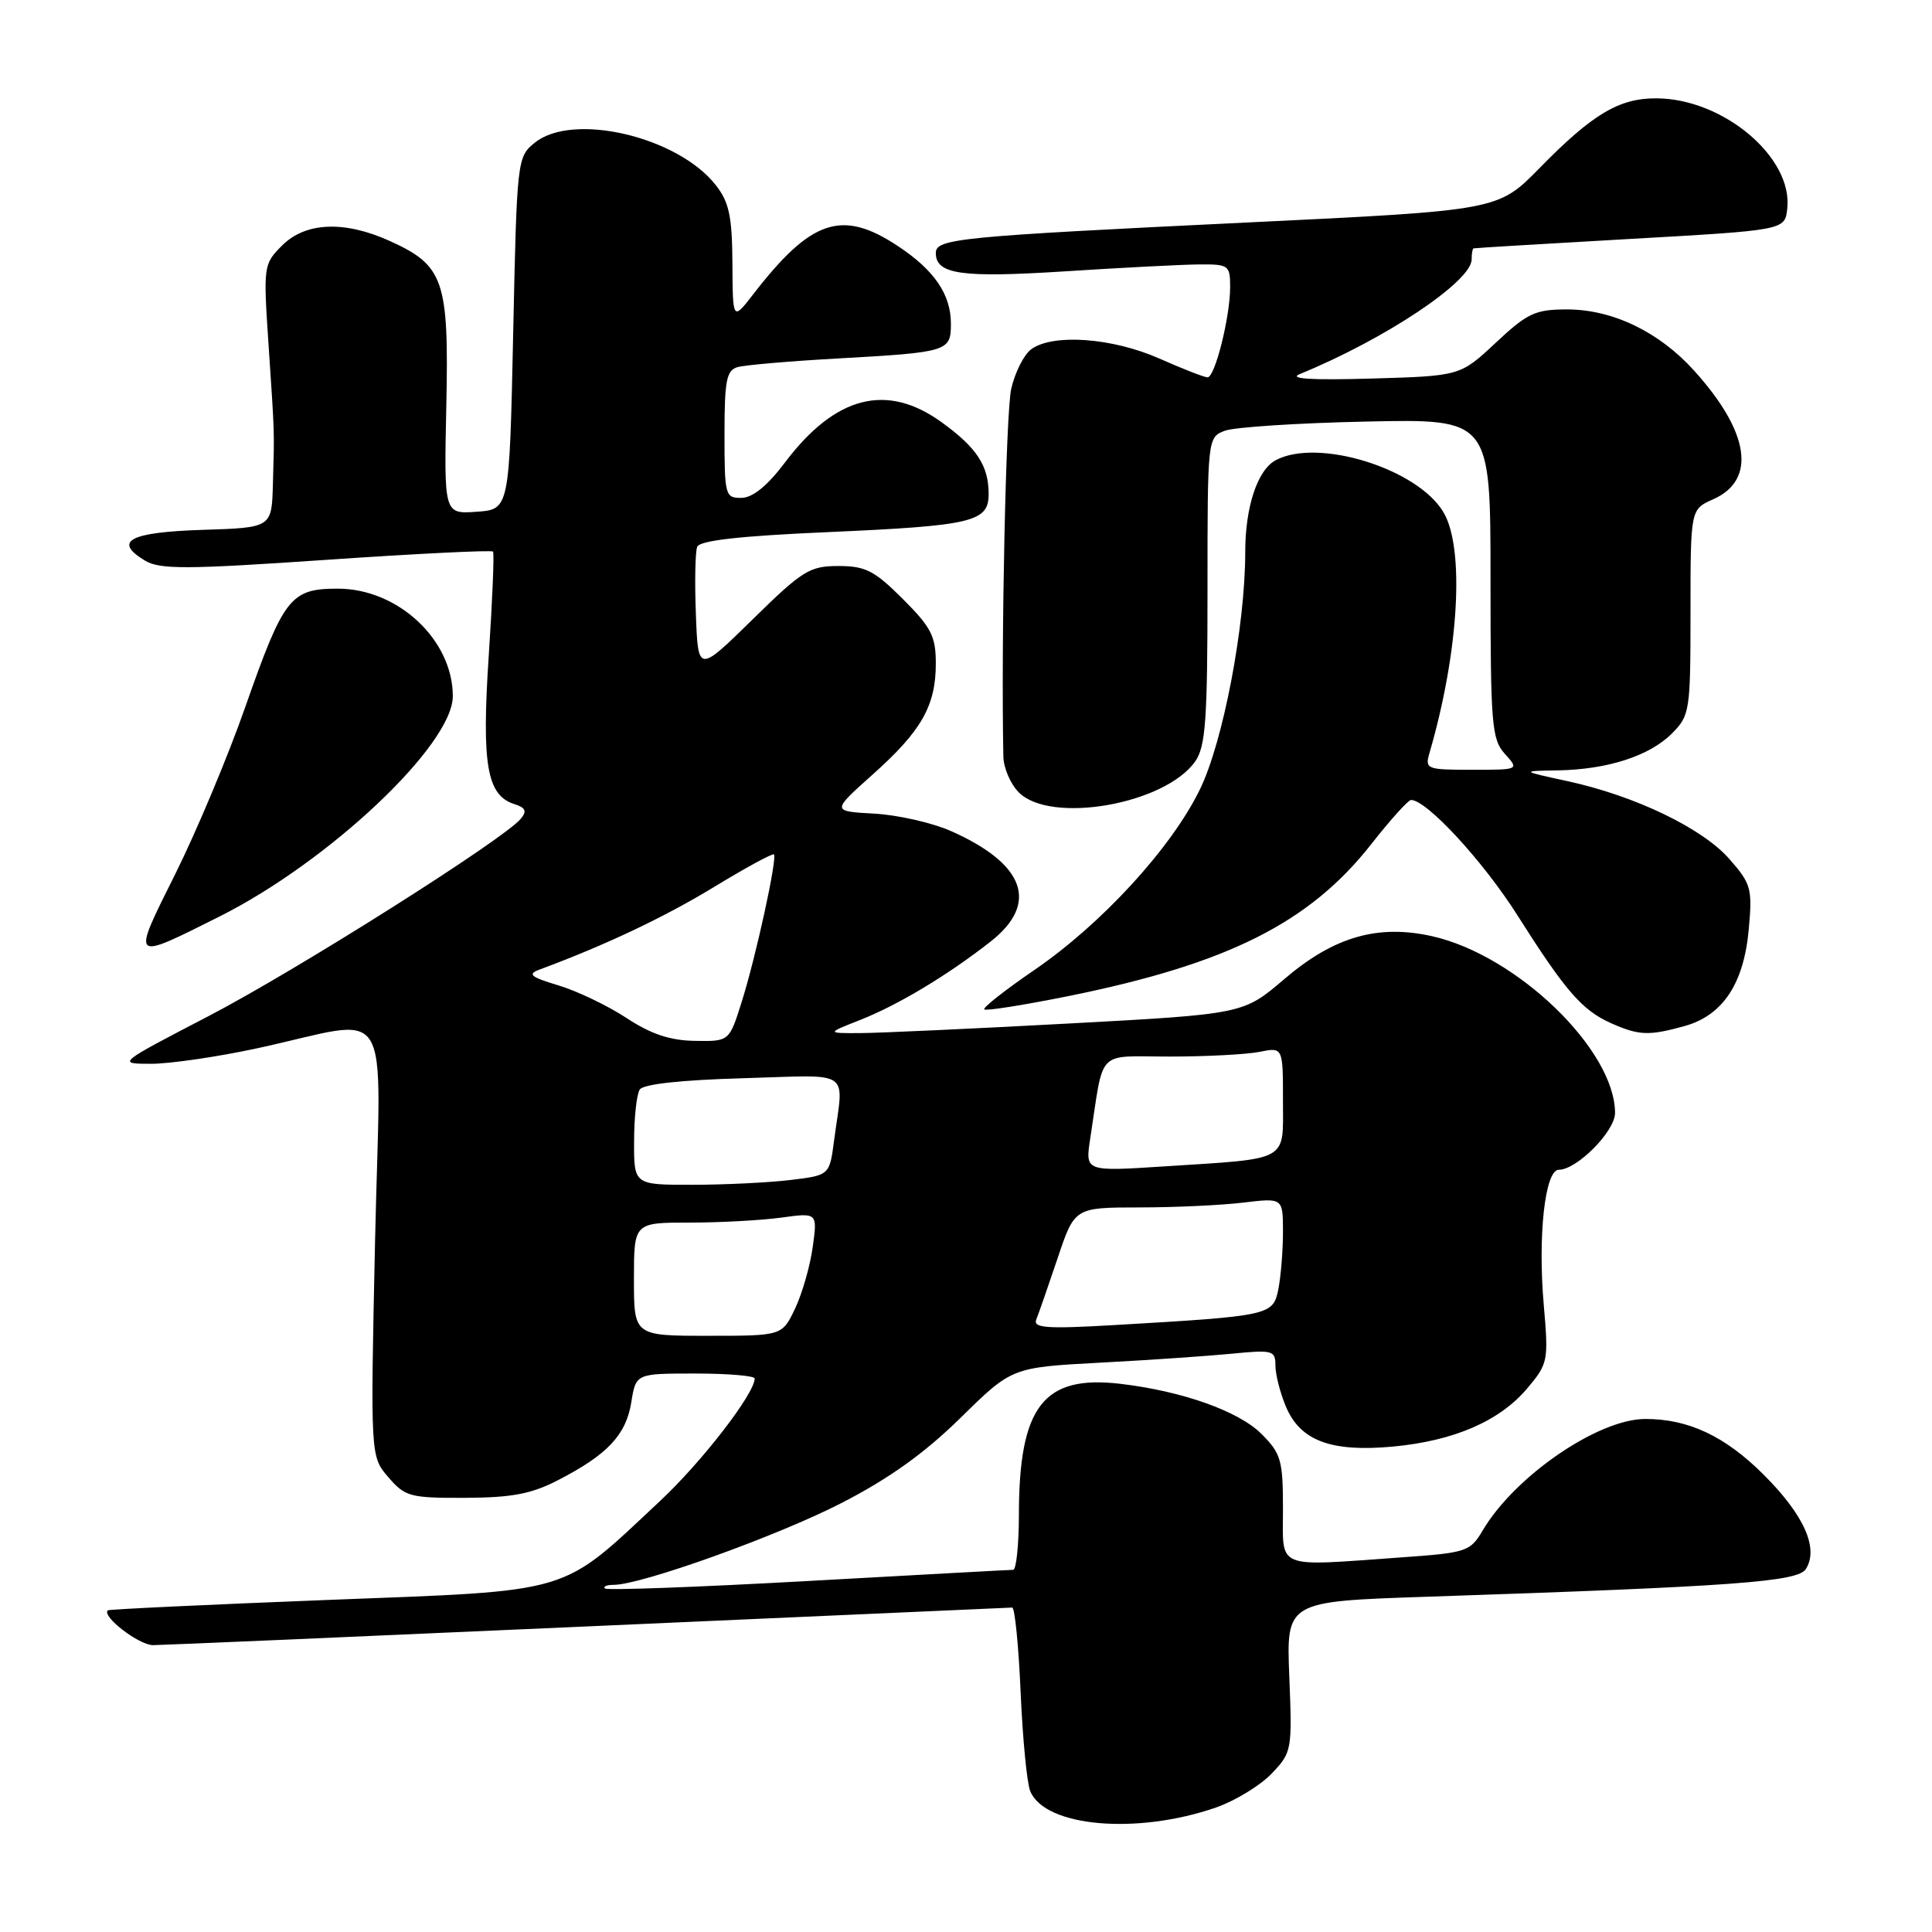 <?xml version="1.0" encoding="UTF-8" standalone="no"?>
<!DOCTYPE svg PUBLIC "-//W3C//DTD SVG 1.1//EN" "http://www.w3.org/Graphics/SVG/1.1/DTD/svg11.dtd" >
<svg xmlns="http://www.w3.org/2000/svg" xmlns:xlink="http://www.w3.org/1999/xlink" version="1.1" viewBox="0 0 256 256">
 <g >
 <path fill="currentColor"
d=" M 161.11 239.51 C 163.64 238.63 166.96 236.61 168.48 235.03 C 171.18 232.20 171.23 231.94 170.84 222.17 C 170.44 212.20 170.44 212.20 188.97 211.58 C 229.91 210.21 238.23 209.60 239.29 207.90 C 241.02 205.15 239.04 200.73 233.67 195.38 C 228.57 190.29 223.71 188.01 218.00 188.02 C 211.75 188.03 200.71 195.60 196.46 202.80 C 194.81 205.59 194.33 205.75 185.71 206.36 C 168.76 207.56 170.00 208.07 170.00 199.92 C 170.00 193.48 169.74 192.59 167.16 190.01 C 164.13 186.98 156.67 184.33 148.43 183.36 C 138.25 182.17 135.02 186.36 135.01 200.75 C 135.00 204.74 134.66 208.00 134.25 208.01 C 133.84 208.01 121.61 208.68 107.07 209.49 C 92.53 210.30 80.42 210.75 80.15 210.48 C 79.88 210.22 80.41 210.00 81.32 210.00 C 84.97 210.00 103.03 203.52 111.48 199.17 C 117.79 195.93 122.49 192.57 127.27 187.88 C 134.07 181.19 134.07 181.19 145.78 180.56 C 152.23 180.22 160.09 179.68 163.25 179.37 C 168.63 178.84 169.00 178.94 169.00 180.93 C 169.00 182.11 169.62 184.55 170.38 186.36 C 172.28 190.91 176.37 192.44 184.57 191.68 C 192.68 190.92 198.74 188.29 202.39 183.94 C 205.12 180.70 205.20 180.32 204.56 172.95 C 203.75 163.73 204.72 155.00 206.55 155.00 C 208.95 155.00 214.00 149.90 214.00 147.48 C 214.00 139.13 201.00 126.57 189.75 124.05 C 182.55 122.44 176.73 124.13 170.18 129.73 C 164.75 134.37 164.75 134.37 141.63 135.62 C 128.91 136.31 116.47 136.88 114.00 136.89 C 109.50 136.91 109.50 136.91 114.00 135.14 C 119.01 133.16 125.58 129.22 131.25 124.77 C 137.71 119.71 135.83 114.47 125.99 110.11 C 123.52 109.02 118.95 107.98 115.84 107.81 C 110.18 107.50 110.18 107.50 115.62 102.64 C 122.10 96.86 124.00 93.52 124.00 87.92 C 124.00 84.31 123.40 83.13 119.63 79.37 C 115.87 75.61 114.68 75.00 111.10 75.00 C 107.28 75.00 106.33 75.59 99.72 82.08 C 92.50 89.16 92.50 89.16 92.21 81.42 C 92.04 77.16 92.12 73.13 92.38 72.46 C 92.70 71.62 97.99 71.02 109.66 70.51 C 128.89 69.66 131.00 69.16 131.00 65.46 C 131.00 61.72 129.44 59.33 124.80 55.97 C 117.50 50.68 110.68 52.43 103.99 61.31 C 101.68 64.37 99.74 65.95 98.25 65.97 C 96.09 66.00 96.00 65.65 96.00 57.57 C 96.00 50.39 96.26 49.06 97.75 48.64 C 98.71 48.37 104.67 47.85 111.00 47.50 C 125.63 46.68 126.00 46.57 126.00 42.90 C 126.00 39.01 123.81 35.80 118.97 32.60 C 111.56 27.69 107.48 29.06 99.80 39.00 C 97.09 42.50 97.09 42.50 97.05 34.88 C 97.01 28.63 96.61 26.78 94.83 24.51 C 89.78 18.09 75.89 14.84 70.86 18.91 C 68.53 20.80 68.49 21.12 68.00 44.16 C 67.50 67.50 67.50 67.50 63.16 67.81 C 58.83 68.12 58.83 68.12 59.14 53.73 C 59.49 37.15 58.82 35.18 51.67 31.94 C 45.65 29.21 40.49 29.42 37.39 32.52 C 34.91 35.00 34.88 35.20 35.59 45.77 C 36.40 57.97 36.37 56.69 36.16 64.21 C 36.00 69.92 36.00 69.92 26.83 70.21 C 17.17 70.52 14.94 71.70 19.19 74.27 C 21.17 75.47 24.59 75.46 43.26 74.18 C 55.23 73.36 65.16 72.87 65.33 73.09 C 65.50 73.32 65.25 79.53 64.76 86.89 C 63.81 101.32 64.51 105.39 68.16 106.55 C 69.65 107.02 69.85 107.48 69.00 108.50 C 66.72 111.24 39.22 128.62 27.58 134.67 C 15.50 140.95 15.50 140.95 20.00 140.96 C 22.48 140.96 28.77 140.05 34.00 138.92 C 52.49 134.94 50.42 131.58 49.70 164.33 C 49.08 192.98 49.08 192.98 51.46 195.74 C 53.68 198.32 54.33 198.50 61.67 198.47 C 67.87 198.44 70.44 197.95 74.00 196.10 C 80.51 192.74 82.96 190.12 83.65 185.81 C 84.26 182.00 84.26 182.00 92.13 182.00 C 96.46 182.00 100.00 182.30 100.00 182.66 C 100.00 184.65 93.02 193.69 87.48 198.87 C 74.09 211.40 76.33 210.73 43.43 212.00 C 27.54 212.62 14.43 213.24 14.28 213.38 C 13.47 214.20 18.43 218.00 20.29 217.99 C 21.51 217.98 47.47 216.86 78.00 215.50 C 108.53 214.14 133.78 213.02 134.12 213.01 C 134.47 213.00 134.97 218.06 135.24 224.25 C 135.51 230.44 136.08 236.34 136.52 237.36 C 138.50 242.08 150.64 243.14 161.11 239.51 Z  M 223.21 135.96 C 228.28 134.55 231.07 130.35 231.72 123.13 C 232.21 117.74 232.04 117.11 229.15 113.82 C 225.57 109.74 216.65 105.45 207.72 103.51 C 201.50 102.16 201.50 102.16 206.38 102.08 C 212.98 101.97 218.55 100.18 221.53 97.20 C 223.91 94.81 224.00 94.26 224.00 81.11 C 224.00 67.49 224.00 67.49 227.00 66.16 C 232.78 63.60 231.84 57.25 224.47 49.10 C 219.84 43.97 213.67 41.00 207.64 41.00 C 203.43 41.00 202.40 41.48 198.20 45.41 C 193.49 49.82 193.49 49.82 181.71 50.16 C 173.78 50.39 170.68 50.20 172.22 49.57 C 183.50 44.96 195.00 37.29 195.00 34.38 C 195.00 33.62 195.11 32.96 195.25 32.91 C 195.39 32.86 204.72 32.30 216.00 31.66 C 236.50 30.50 236.50 30.50 236.82 27.66 C 237.60 20.88 228.36 13.07 219.50 13.03 C 214.54 13.00 211.02 15.10 203.99 22.28 C 198.50 27.88 198.50 27.88 165.50 29.47 C 126.91 31.33 124.00 31.62 124.00 33.53 C 124.00 36.35 127.40 36.83 141.02 35.96 C 148.43 35.48 156.41 35.07 158.75 35.04 C 162.83 35.00 163.00 35.12 163.00 38.06 C 163.00 41.99 160.99 50.00 160.01 50.00 C 159.59 50.00 156.71 48.88 153.60 47.50 C 147.38 44.75 139.50 44.18 136.64 46.28 C 135.68 46.98 134.49 49.34 133.99 51.53 C 133.29 54.66 132.64 84.68 132.95 100.25 C 132.98 101.76 133.90 103.90 135.00 105.00 C 139.24 109.24 154.38 106.57 158.37 100.89 C 159.75 98.92 160.00 95.41 160.00 78.25 C 160.00 58.03 160.01 57.95 162.29 57.08 C 163.54 56.60 171.98 56.05 181.04 55.86 C 197.50 55.50 197.50 55.50 197.50 76.64 C 197.50 96.03 197.66 97.96 199.40 99.89 C 201.31 102.00 201.31 102.00 195.04 102.00 C 189.01 102.00 188.79 101.91 189.42 99.75 C 193.31 86.40 194.11 72.68 191.27 67.88 C 187.85 62.09 174.63 57.99 169.04 60.98 C 166.62 62.27 165.00 67.16 165.00 73.16 C 165.00 82.95 162.07 98.29 159.00 104.59 C 155.21 112.37 145.98 122.43 137.03 128.55 C 133.17 131.19 130.20 133.53 130.42 133.75 C 130.64 133.98 135.70 133.17 141.66 131.97 C 162.68 127.71 173.50 122.28 181.67 111.89 C 184.21 108.65 186.60 106.00 186.97 106.00 C 189.04 106.00 196.49 114.07 201.04 121.24 C 207.45 131.36 209.64 133.87 213.50 135.59 C 217.18 137.22 218.48 137.27 223.21 135.96 Z  M 29.07 121.45 C 43.60 114.17 60.00 98.69 60.00 92.25 C 60.00 84.79 52.74 78.00 44.76 78.00 C 38.49 78.00 37.60 79.14 32.49 93.71 C 30.22 100.19 26.05 110.14 23.23 115.80 C 17.40 127.49 17.27 127.36 29.07 121.45 Z  M 84.00 169.50 C 84.00 162.00 84.00 162.00 91.36 162.00 C 95.41 162.00 100.88 161.70 103.52 161.34 C 108.32 160.68 108.32 160.68 107.69 165.24 C 107.35 167.74 106.29 171.41 105.35 173.40 C 103.63 177.00 103.63 177.00 93.81 177.00 C 84.00 177.00 84.00 177.00 84.00 169.50 Z  M 137.31 174.85 C 137.61 174.11 138.88 170.46 140.13 166.75 C 142.39 160.00 142.39 160.00 150.95 159.99 C 155.65 159.99 161.86 159.70 164.75 159.35 C 170.00 158.72 170.00 158.72 170.00 163.24 C 170.00 165.72 169.72 169.13 169.39 170.82 C 168.69 174.30 168.36 174.37 147.63 175.58 C 138.71 176.10 136.86 175.97 137.31 174.85 Z  M 84.02 151.25 C 84.02 148.09 84.36 144.99 84.77 144.37 C 85.23 143.65 90.30 143.10 98.50 142.87 C 113.16 142.45 111.79 141.51 110.52 151.12 C 109.92 155.73 109.92 155.73 104.71 156.36 C 101.84 156.70 96.01 156.99 91.75 156.99 C 84.00 157.00 84.00 157.00 84.02 151.25 Z  M 144.46 150.87 C 146.32 138.78 145.14 140.00 154.99 140.00 C 159.81 140.00 165.16 139.72 166.88 139.38 C 170.00 138.75 170.00 138.75 170.00 145.80 C 170.00 154.05 171.04 153.47 154.14 154.56 C 143.79 155.23 143.79 155.23 144.46 150.87 Z  M 83.00 134.88 C 80.53 133.26 76.47 131.31 74.00 130.57 C 70.28 129.45 69.85 129.08 71.50 128.47 C 80.18 125.25 87.92 121.59 94.50 117.60 C 98.75 115.01 102.37 113.04 102.55 113.21 C 103.02 113.68 100.16 126.80 98.28 132.75 C 96.63 138.00 96.63 138.00 92.07 137.92 C 88.78 137.87 86.24 137.02 83.00 134.88 Z "/>
</g>
</svg>